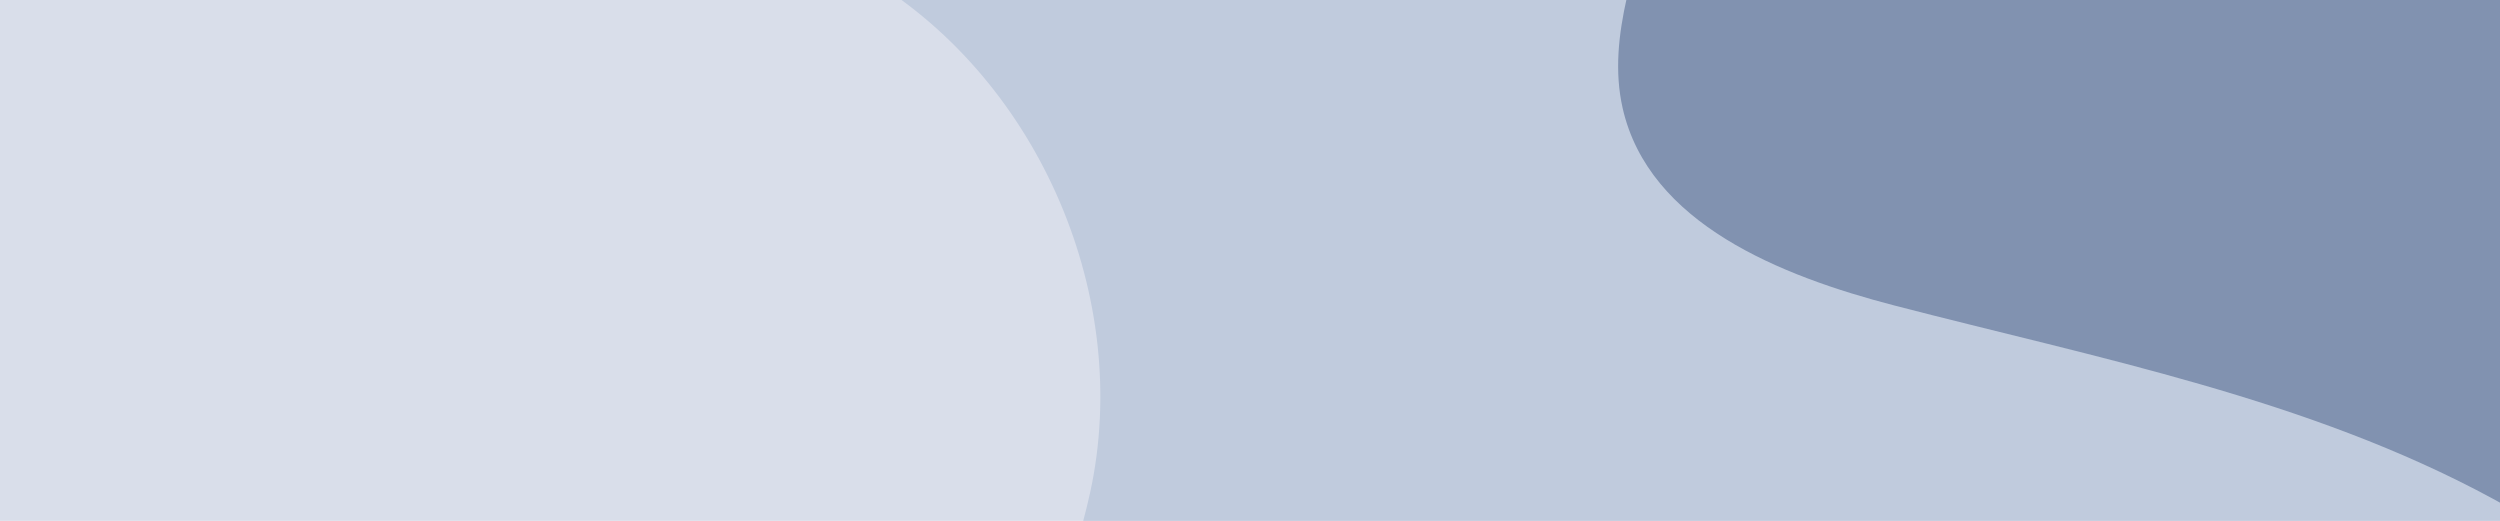 <svg xmlns="http://www.w3.org/2000/svg" xmlns:xlink="http://www.w3.org/1999/xlink" id="Layer_1" x="0" y="0" version="1.1" viewBox="0 0 1920 400" xml:space="preserve" style="enable-background:new 0 0 1920 400"><style type="text/css">.st0{fill:#d9deea}.st1{clip-path:url(#SVGID_2_)}.st2{fill:#c0cbdd}.st3{fill:#8192b0}</style><rect id="CARD-3" width="1920" height="1218.8" x="0" y="-409.4" class="st0"/><g><defs><rect id="SVGID_1_" width="1920" height="1218.8" x="0" y="-409.4"/></defs><clipPath id="SVGID_2_"><use xlink:href="#SVGID_1_" style="overflow:visible"/></clipPath><g id="Clip" class="st1"><path id="SHAPE" d="M1298.9-3145.4L2618.5,745l-915.7,310.6c-51.2-86.8-133.2-158.6-222.9-207.2 c-141.8-76.8-303-107.7-459-148.3C933,677.4,832,637,811.9,548.5C799,492,824.8,435,837.2,378.4 c32.6-149.1-38.5-315.2-168.9-394.5c-32.4-19.7-69.2-35.7-90.9-66.8c-67-96,61.9-218.8,49.6-335.3c-4.4-42.1-27.4-79.8-52.4-114 c-274.2-376.6-784-470.4-1203.4-673.3c-122.4-59.3-242.3-132.1-326.2-239.1c-83.9-107.1-126.4-254.3-81.1-382.5 c62-175.3,259.6-261.3,442.4-295.4c182.8-34.1,378.1-38.8,537.7-134.1C117.6-2360.3,216-2550.9,351-2701.3 c67.6-75.3,144.6-140.5,226.8-199.5L1298.9-3145.4z" class="st2"/><path id="SHAPE-2" d="M1733.2-3610.3L3053,279.4L2137.2,590c-51.2-86.8-133.2-158.5-222.9-207.1 c-141.8-76.8-303-107.7-459.1-148.2c-87.9-22.8-188.9-63.1-209-151.6c-12.8-56.5,13-113.5,25.3-170.1 c32.6-149.1-38.5-315.1-168.9-394.5c-32.4-19.7-69.2-35.7-90.9-66.8c-67-96,61.9-218.8,49.6-335.2c-4.4-42.1-27.5-79.8-52.4-114 C734.8-1374,224.9-1467.8-194.5-1670.7c-122.4-59.3-242.3-132-326.2-239.1c-83.9-107-126.4-254.2-81.1-382.4 c62-175.2,259.6-261.3,442.4-295.4c182.8-34.1,378.1-38.8,537.7-134.1c173.5-103.6,271.9-294.2,406.9-444.5 c67.6-75.3,144.6-140.5,226.8-199.5L1733.2-3610.3z" class="st3"/></g></g></svg>